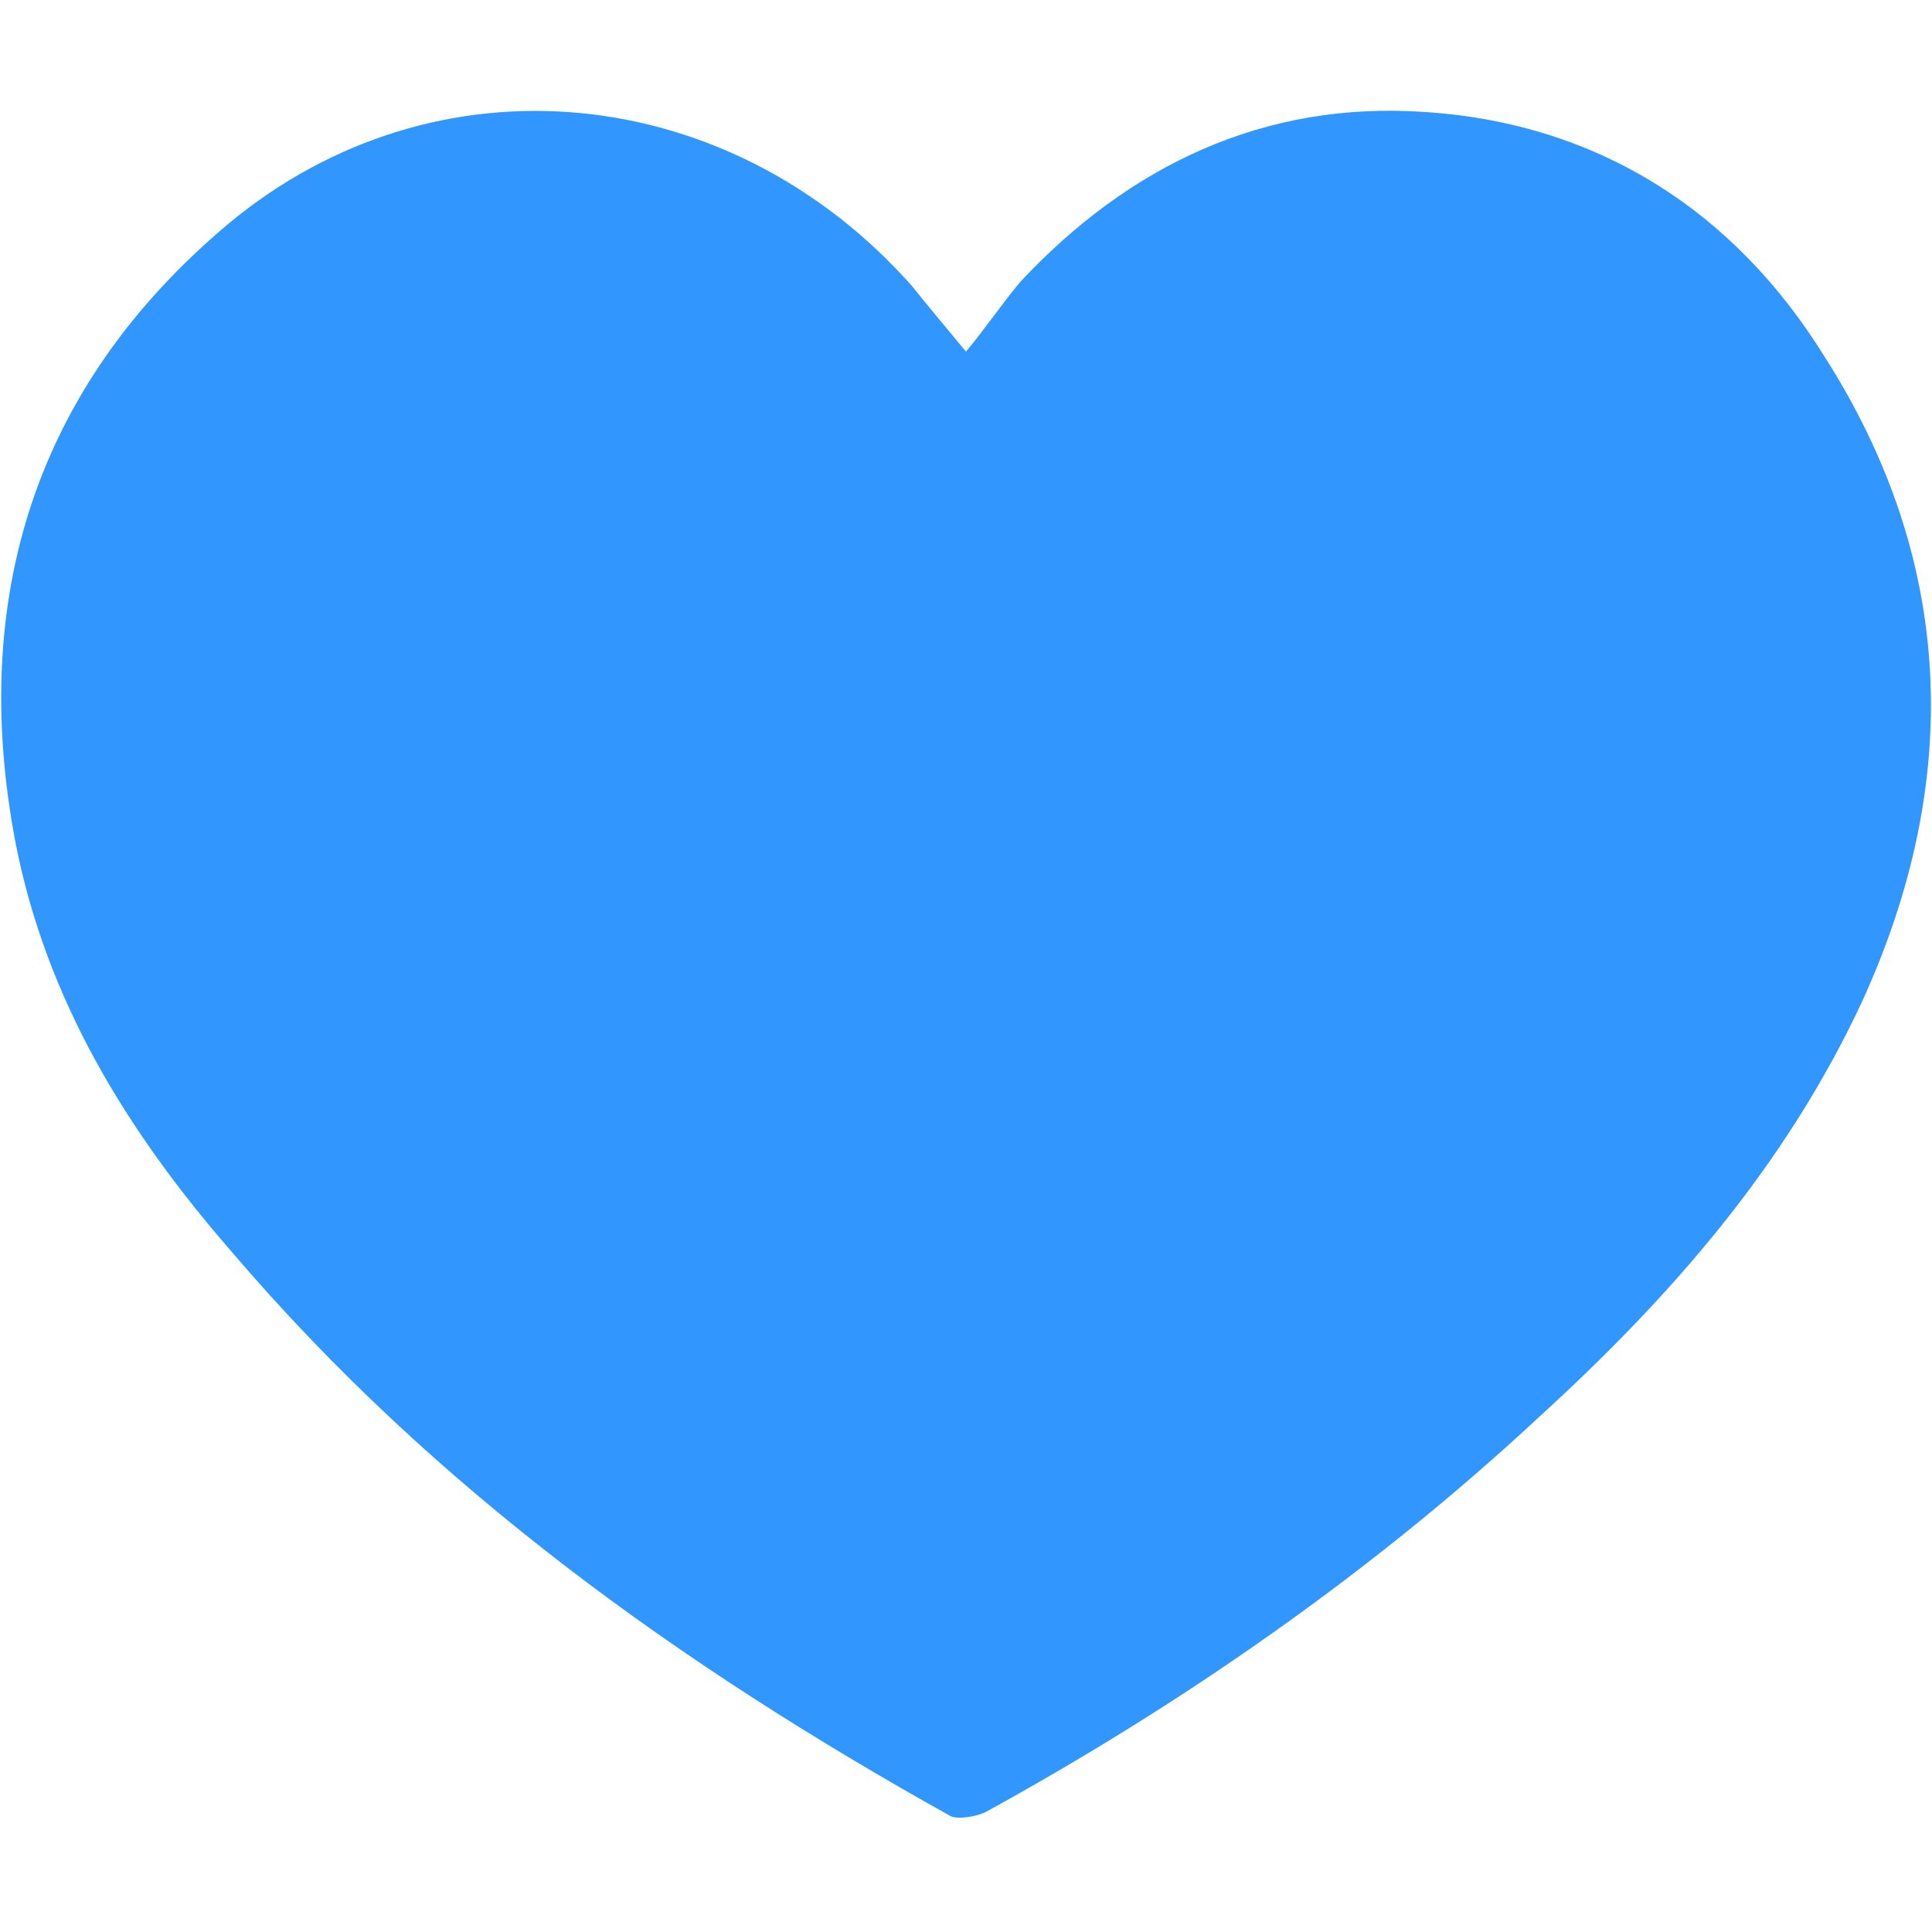 <?xml version="1.0" encoding="utf-8"?>
<!-- Generator: Adobe Illustrator 23.0.3, SVG Export Plug-In . SVG Version: 6.00 Build 0)  -->
<svg version="1.1" id="Layer_1" xmlns="http://www.w3.org/2000/svg" xmlns:xlink="http://www.w3.org/1999/xlink" x="0px" y="0px"
	 viewBox="0 0 50 50" style="enable-background:new 0 0 50 50;" xml:space="preserve">
<style type="text/css">
	.st0{fill-rule:evenodd;clip-rule:evenodd;fill:#3196FD;}
</style>
<g>
	<g>
		<path class="st0" d="M25,9.1c0.5-0.6,0.9-1.2,1.4-1.8c2.8-3,6.3-4.7,10.5-4.4c4.5,0.3,8,2.6,10.3,6.3c3.4,5.3,3.6,11,1,16.7
			c-2,4.3-5,7.7-8.4,10.8c-4.3,4-9.2,7.4-14.3,10.2c-0.2,0.1-0.7,0.2-0.9,0.1c-7-3.9-13.4-8.5-18.6-14.6c-2.7-3.1-4.8-6.5-5.6-10.6
			c-1.2-6.3,0.5-11.8,5.5-16c5.4-4.5,13-3.7,17.7,1.6C24,7.9,24.5,8.5,25,9.1z"/>
	</g>
</g>
</svg>
